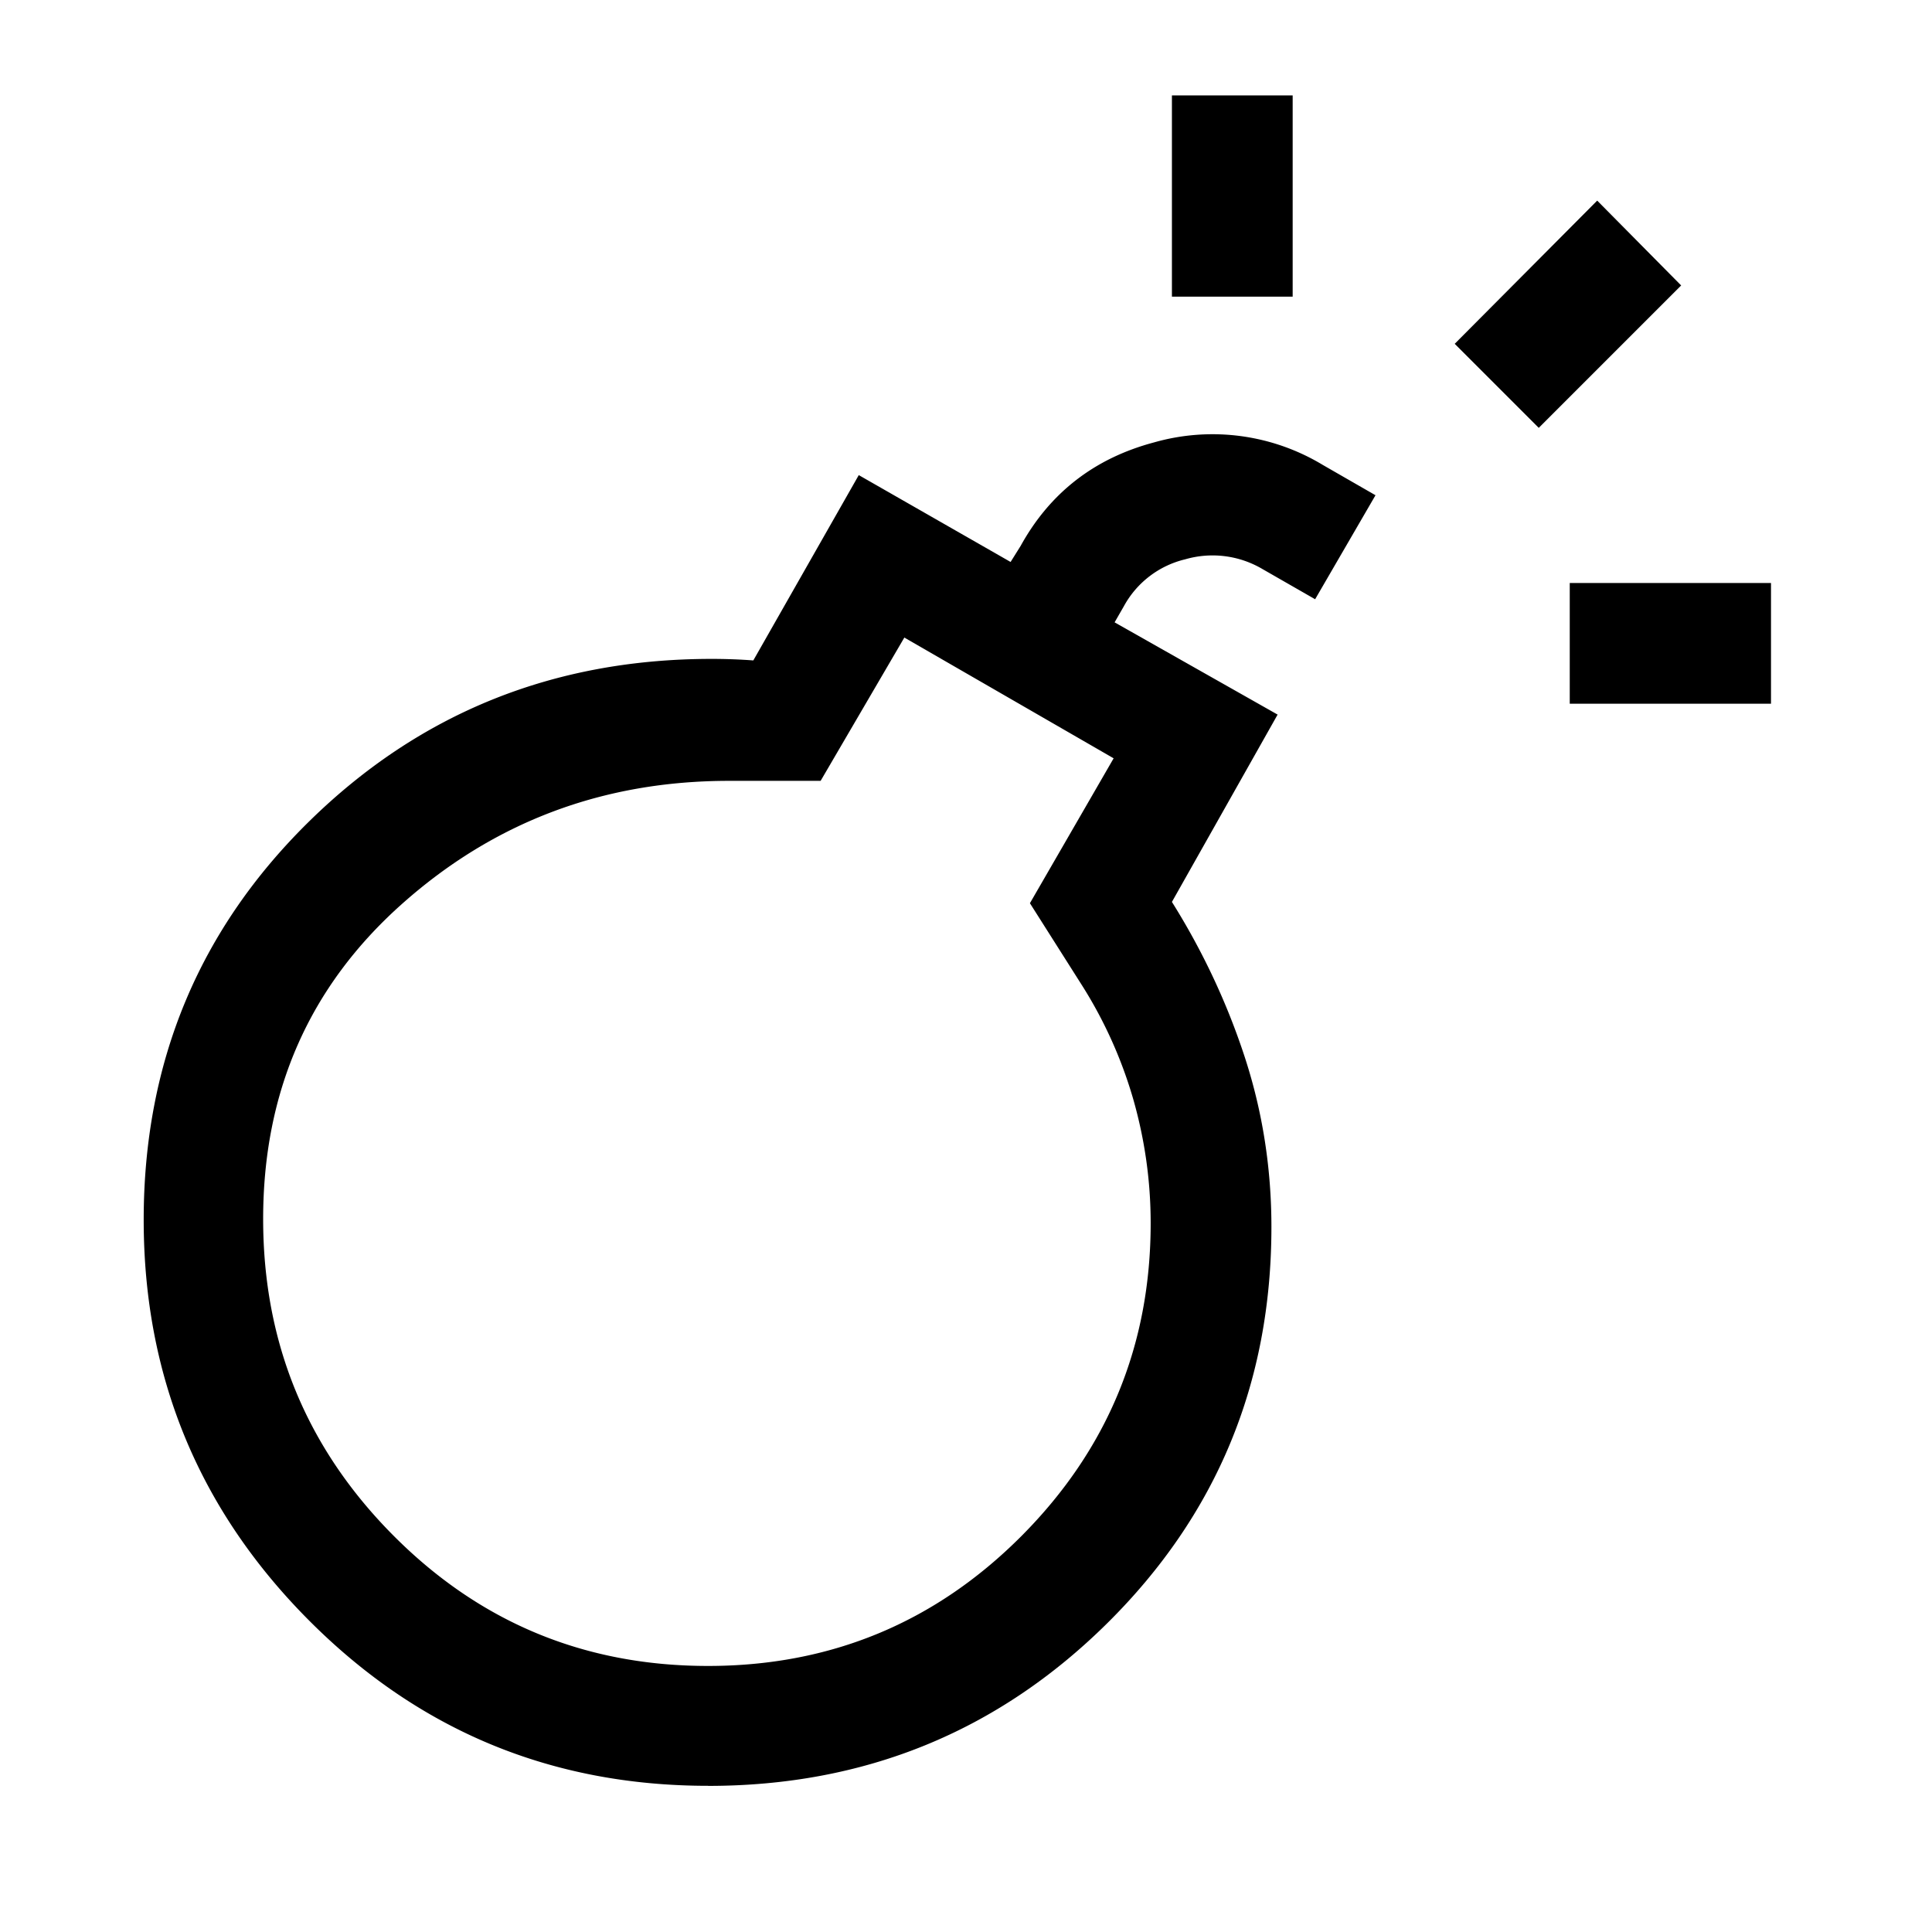 <svg xmlns="http://www.w3.org/2000/svg" width="24" height="24" viewBox="0 0 24 24" fill='currentColor'><path d="M8.796 22.184q-2.915 0-4.963-2.06t-2.048-4.97q0-2.933 2.056-4.951t5-2.018a7 7 0 0 1 .517.019l1.31-2.302 1.886 1.079.125-.2q.546-.989 1.656-1.285a2.65 2.65 0 0 1 2.098.28l.654.376-.75 1.292-.654-.375a1.22 1.22 0 0 0-.96-.121 1.18 1.18 0 0 0-.762.583l-.115.2 2.025 1.146-1.313 2.327q.575.918.906 1.931.33 1.013.33 2.107 0 2.904-2.04 4.923-2.042 2.02-4.958 2.02m-.002-1.49q2.284 0 3.893-1.612 1.607-1.613 1.607-3.888 0-.775-.212-1.525a5.5 5.5 0 0 0-.638-1.425l-.65-1.025 1.04-1.8-2.6-1.5-1.04 1.78H9.056q-2.35 0-4.069 1.535t-1.718 3.91q0 2.3 1.613 3.925t3.912 1.625M19.5 8.742v-1.5H22v1.5zm-4.942-5.057v-2.5h1.5v2.5zm4.557 1.63-1.044-1.044 1.77-1.779 1.043 1.054z"/></svg>